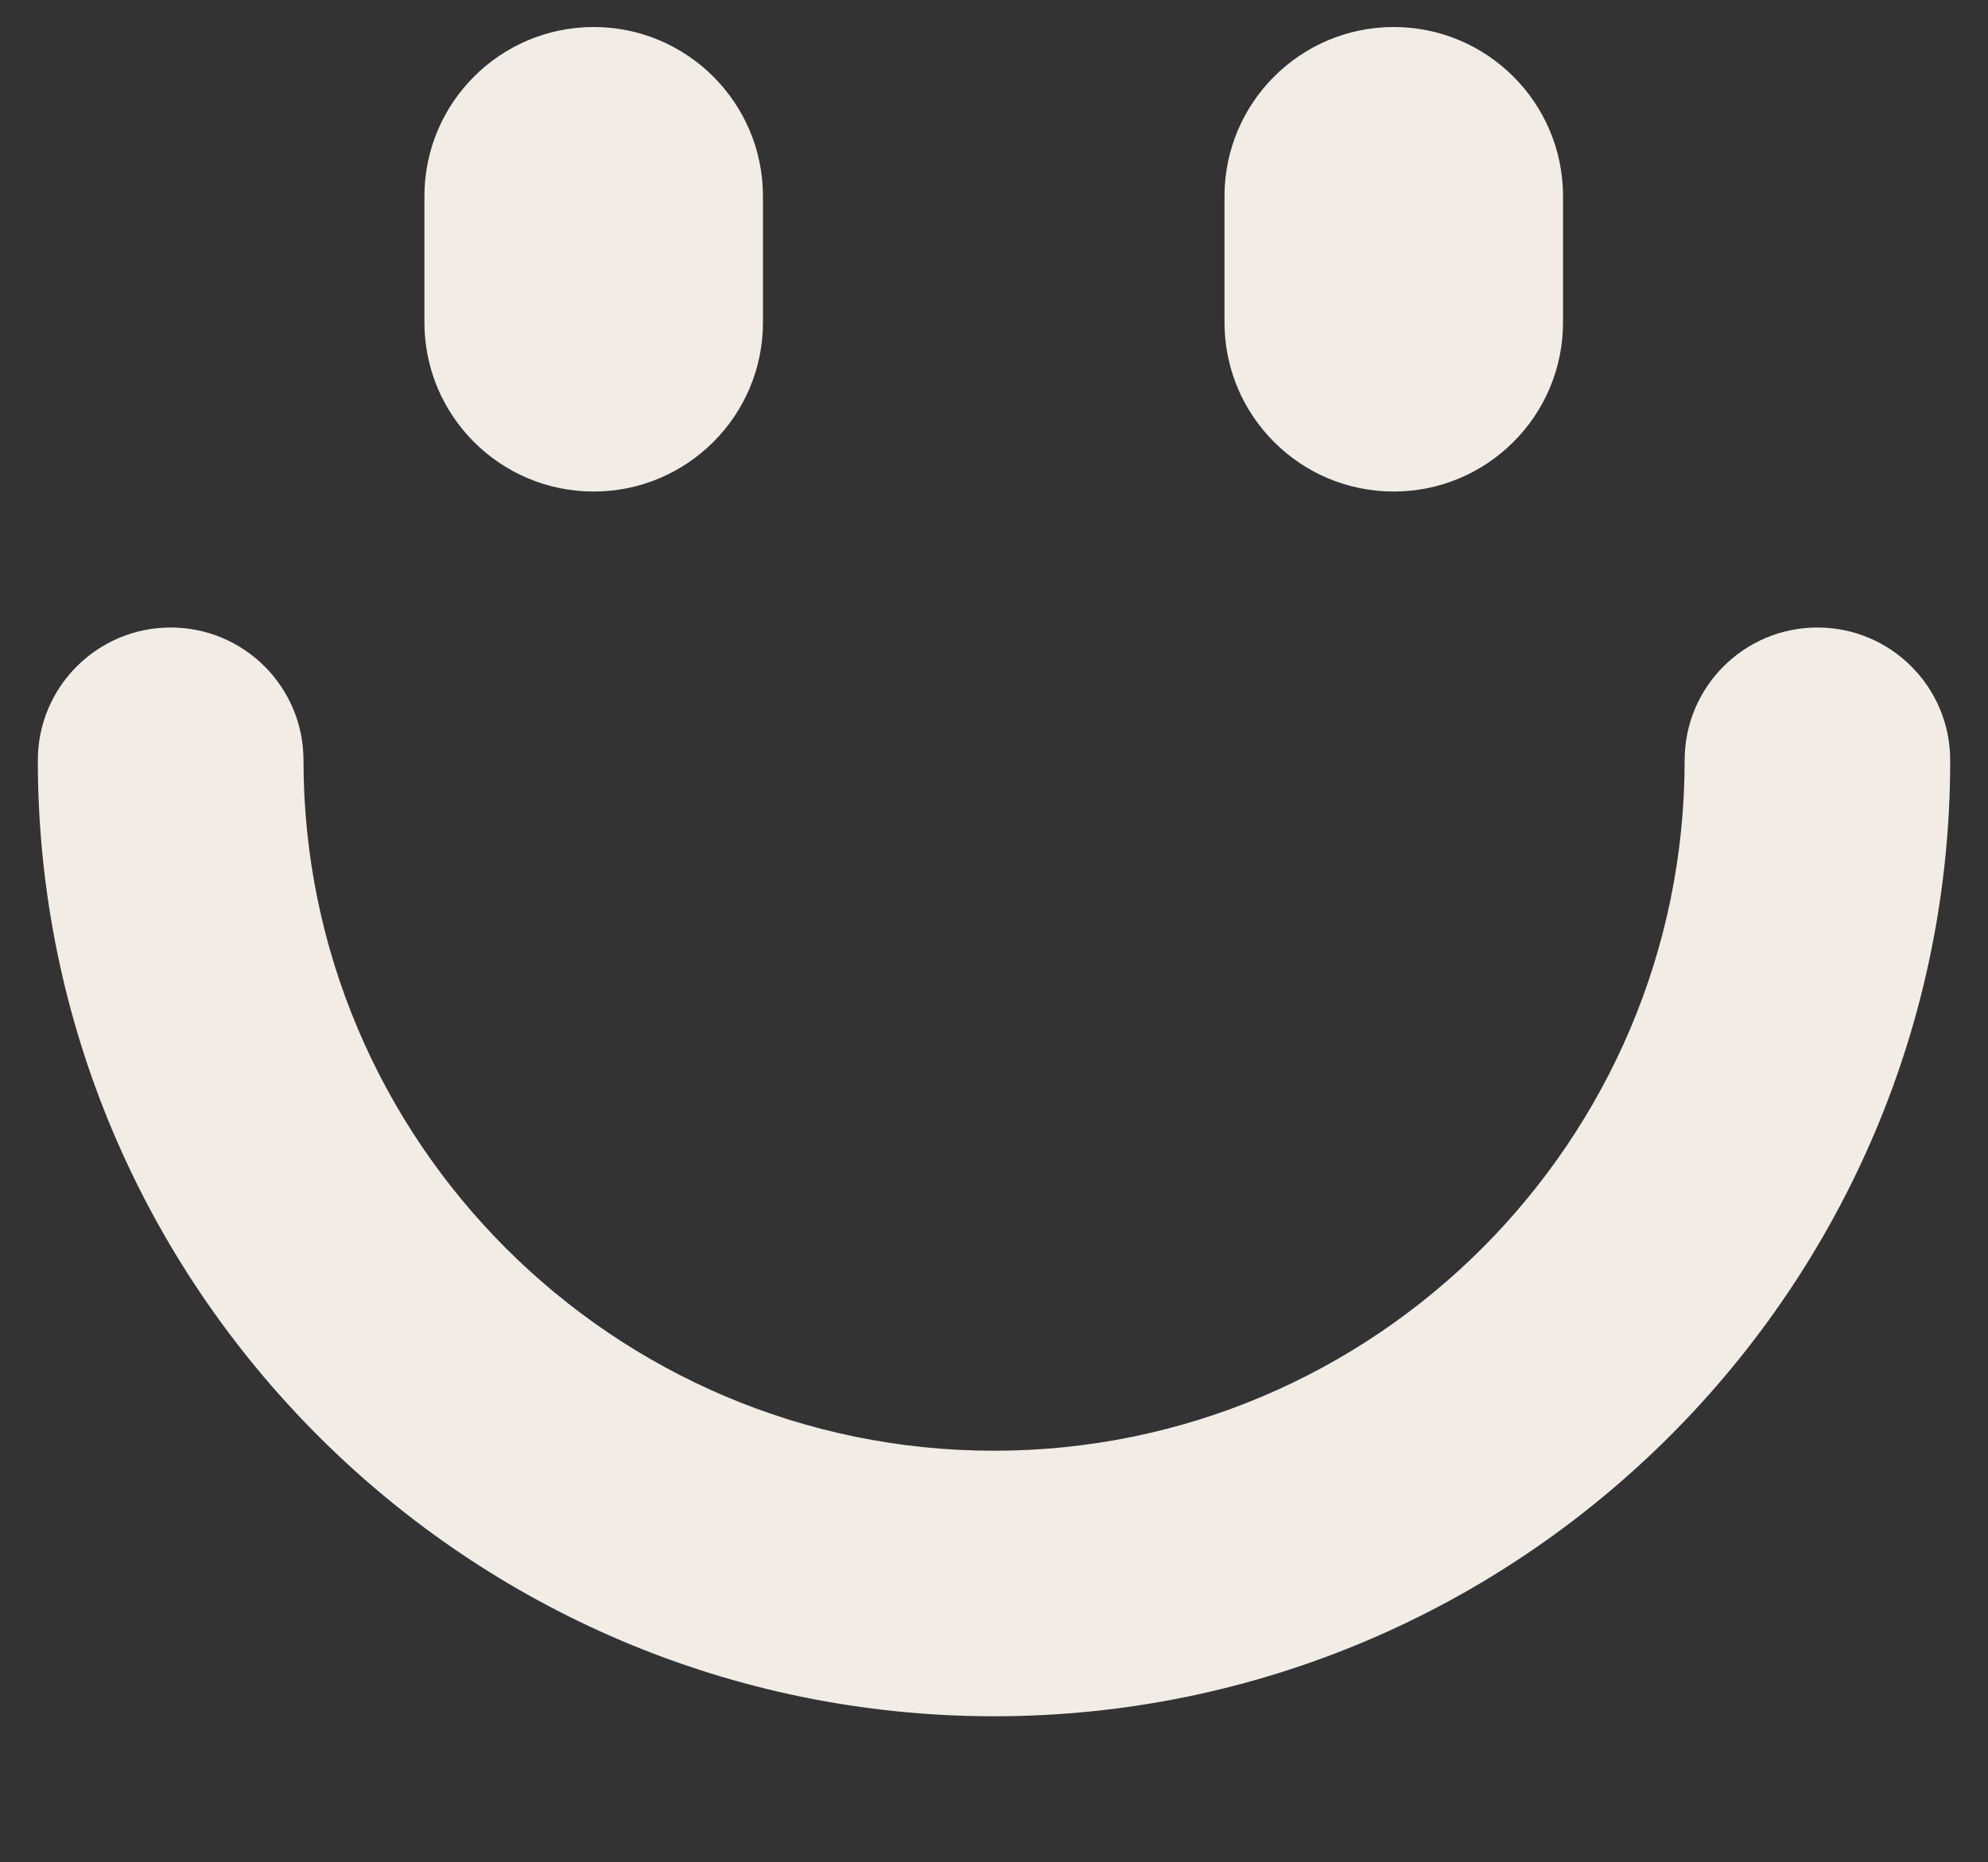 <?xml version="1.0" encoding="utf-8"?>
<!-- Generator: Adobe Illustrator 16.0.0, SVG Export Plug-In . SVG Version: 6.00 Build 0)  -->
<!DOCTYPE svg PUBLIC "-//W3C//DTD SVG 1.1//EN" "http://www.w3.org/Graphics/SVG/1.1/DTD/svg11.dtd">
<svg version="1.1" id="Layer_1" xmlns="http://www.w3.org/2000/svg" xmlns:xlink="http://www.w3.org/1999/xlink" x="0px" y="0px"
	 width="58.849px" height="55.132px" viewBox="-17.416 -18.424 58.849 55.132"
	 enable-background="new -17.416 -18.424 58.849 55.132" xml:space="preserve">
<rect x="-17.416" y="-18.424" width="58.849" height="55.132" fill="#333333" stroke="none"/>
<g>
	<path fill="#F2ECE7" d="M0.159-3.871c2.766,0,5.01-2.245,5.01-5.007v-3.737c0-2.763-2.246-5.009-5.01-5.009l0,0
		c-2.769,0-5.011,2.247-5.011,5.009v3.737C-4.852-6.113-2.61-3.871,0.159-3.871L0.159-3.871z"/>
	<path fill="#F2ECE7" d="M23.841-3.871c2.767,0,5.012-2.245,5.012-5.007v-3.737c0-2.763-2.245-5.009-5.012-5.009l0,0
		c-2.767,0-5.009,2.247-5.009,5.009v3.737C18.832-6.113,21.074-3.871,23.841-3.871L23.841-3.871z"/>
	<g>
		<path fill="#F2ECE7" d="M12.012,32.391c-15.608,0-28.308-12.694-28.308-28.305c0-2.171,1.763-3.931,3.933-3.931
			c2.171,0,3.931,1.76,3.931,3.931c0,11.273,9.168,20.443,20.441,20.443c11.271,0,20.444-9.173,20.444-20.443
			c0-2.171,1.76-3.931,3.931-3.931s3.93,1.76,3.93,3.931C40.319,19.696,27.617,32.391,12.012,32.391z"/>
	</g>
</g>
<g>
	<path fill="#E5D7C6" d="M126.693,18.979c0.996,0,1.806-0.81,1.806-1.806v-1.348c0-0.996-0.81-1.806-1.806-1.806l0,0
		c-0.998,0-1.807,0.81-1.807,1.806v1.348C124.887,18.17,125.696,18.979,126.693,18.979L126.693,18.979z"/>
	<path fill="#E5D7C6" d="M135.229,18.979c0.996,0,1.807-0.81,1.807-1.806v-1.348c0-0.996-0.811-1.806-1.807-1.806l0,0
		c-0.997,0-1.807,0.81-1.807,1.806v1.348C133.423,18.17,134.232,18.979,135.229,18.979L135.229,18.979z"/>
	<g>
		<path fill="#E5D7C6" d="M130.964,32.051c-5.625,0-10.203-4.577-10.203-10.204c0-0.783,0.635-1.416,1.418-1.416
			c0.781,0,1.416,0.633,1.416,1.416c0,4.064,3.306,7.37,7.368,7.37c4.064,0,7.37-3.306,7.37-7.37c0-0.783,0.635-1.416,1.417-1.416
			c0.784,0,1.418,0.633,1.418,1.416C141.17,27.474,136.592,32.051,130.964,32.051z"/>
	</g>
</g>
</svg>
